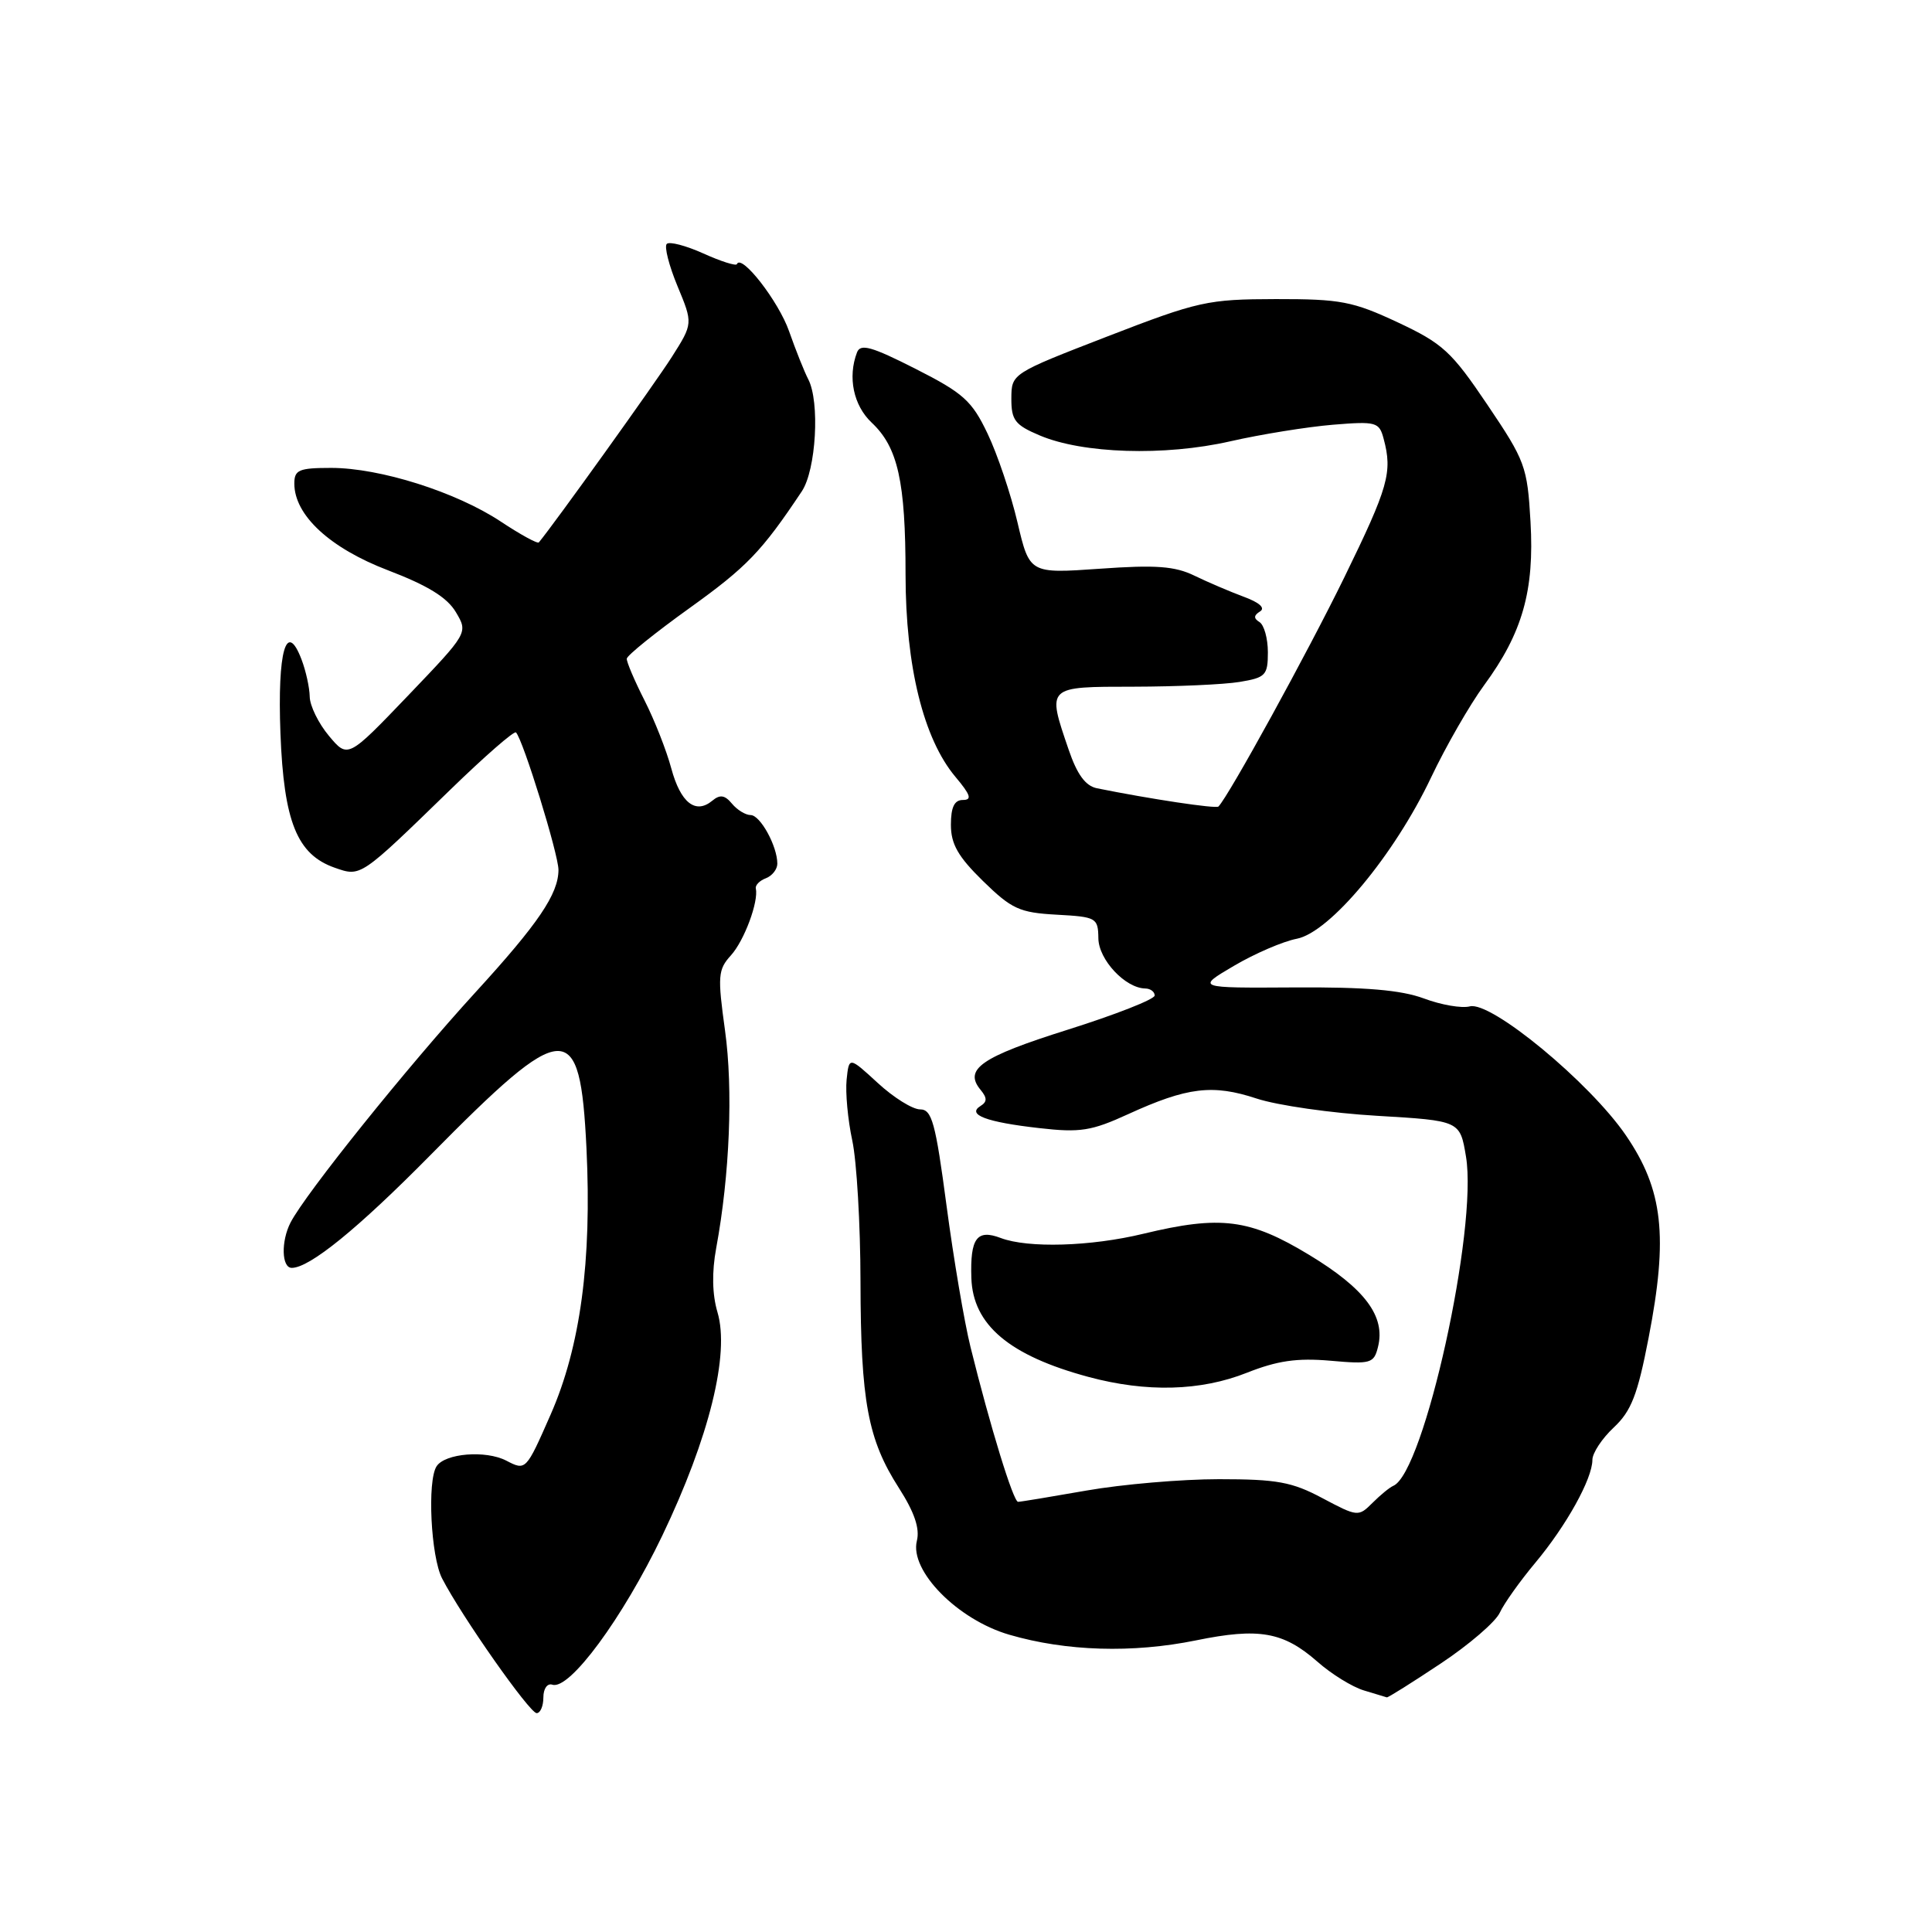 <?xml version="1.0" encoding="UTF-8" standalone="no"?>
<!DOCTYPE svg PUBLIC "-//W3C//DTD SVG 1.1//EN" "http://www.w3.org/Graphics/SVG/1.1/DTD/svg11.dtd" >
<svg xmlns="http://www.w3.org/2000/svg" xmlns:xlink="http://www.w3.org/1999/xlink" version="1.1" viewBox="0 0 256 256">
 <g >
 <path fill="currentColor"
d=" M 72.00 224.92 C 72.00 223.75 72.52 223.01 73.19 223.23 C 75.46 223.99 82.51 214.41 87.76 203.47 C 93.97 190.50 96.72 179.41 95.07 173.88 C 94.37 171.52 94.31 168.57 94.90 165.38 C 96.70 155.63 97.15 144.34 96.07 136.55 C 95.07 129.33 95.13 128.48 96.86 126.58 C 98.62 124.63 100.54 119.46 100.15 117.72 C 100.06 117.29 100.66 116.68 101.49 116.37 C 102.32 116.05 103.00 115.18 103.00 114.44 C 103.00 112.12 100.74 108.00 99.46 108.00 C 98.79 108.00 97.68 107.32 96.99 106.49 C 96.04 105.34 95.40 105.25 94.38 106.10 C 92.16 107.94 90.18 106.37 88.95 101.82 C 88.32 99.46 86.72 95.40 85.40 92.80 C 84.08 90.20 83.02 87.71 83.05 87.28 C 83.08 86.85 86.84 83.82 91.40 80.55 C 98.96 75.12 100.92 73.09 106.24 65.11 C 108.14 62.27 108.66 53.23 107.09 50.24 C 106.59 49.28 105.45 46.43 104.56 43.90 C 103.17 39.92 98.22 33.56 97.64 35.00 C 97.53 35.27 95.53 34.64 93.21 33.59 C 90.88 32.54 88.69 31.97 88.35 32.32 C 88.00 32.67 88.64 35.18 89.77 37.91 C 91.83 42.87 91.83 42.87 89.02 47.30 C 86.89 50.66 73.39 69.49 71.40 71.87 C 71.23 72.08 68.95 70.83 66.34 69.10 C 60.43 65.19 50.35 62.00 43.89 62.00 C 39.61 62.00 39.00 62.26 39.00 64.07 C 39.00 68.27 43.70 72.62 51.42 75.57 C 56.68 77.58 59.26 79.17 60.41 81.12 C 62.03 83.85 62.03 83.85 54.06 92.18 C 46.09 100.50 46.09 100.50 43.58 97.50 C 42.20 95.85 41.06 93.52 41.04 92.32 C 41.02 91.11 40.53 88.90 39.96 87.40 C 37.94 82.09 36.75 86.26 37.16 97.17 C 37.61 108.90 39.36 113.23 44.36 114.98 C 47.84 116.19 47.67 116.30 59.72 104.59 C 64.24 100.20 68.13 96.81 68.37 97.05 C 69.32 98.04 74.00 113.19 74.00 115.27 C 73.99 118.46 71.33 122.38 62.99 131.50 C 53.94 141.40 40.50 158.13 38.50 161.99 C 37.22 164.48 37.31 168.00 38.66 168.00 C 41.03 168.00 47.41 162.81 57.00 153.09 C 74.99 134.86 76.86 134.77 77.71 152.14 C 78.43 167.14 76.91 178.45 72.96 187.44 C 69.69 194.88 69.68 194.89 67.08 193.54 C 64.35 192.13 58.97 192.57 57.85 194.29 C 56.59 196.22 57.09 206.27 58.58 209.15 C 61.18 214.19 70.18 227.00 71.11 227.00 C 71.60 227.00 72.00 226.06 72.00 224.92 Z  M 190.88 220.44 C 194.65 217.94 198.18 214.90 198.73 213.69 C 199.28 212.49 201.40 209.51 203.44 207.07 C 207.56 202.14 211.00 195.94 211.00 193.44 C 211.00 192.54 212.27 190.61 213.83 189.15 C 216.15 186.98 216.99 184.83 218.45 177.26 C 221.06 163.81 220.37 157.65 215.44 150.44 C 210.64 143.42 197.57 132.62 194.76 133.35 C 193.70 133.63 190.96 133.16 188.67 132.30 C 185.64 131.18 180.95 130.78 171.50 130.84 C 158.50 130.92 158.50 130.92 163.50 127.98 C 166.25 126.36 170.00 124.74 171.83 124.39 C 176.22 123.54 184.75 113.30 189.63 103.01 C 191.59 98.88 194.75 93.39 196.64 90.81 C 201.74 83.87 203.33 78.26 202.80 69.13 C 202.38 61.81 202.10 61.06 197.08 53.62 C 192.32 46.56 191.17 45.51 185.20 42.71 C 179.25 39.93 177.64 39.62 169.05 39.63 C 160.02 39.65 158.81 39.91 146.76 44.57 C 134.03 49.50 134.03 49.50 134.01 52.80 C 134.00 55.67 134.49 56.31 137.75 57.69 C 143.46 60.12 154.29 60.46 163.00 58.48 C 167.12 57.54 173.25 56.56 176.61 56.28 C 182.37 55.81 182.75 55.92 183.34 58.14 C 184.53 62.58 183.98 64.52 178.13 76.50 C 173.29 86.41 162.84 105.45 161.45 106.87 C 161.14 107.19 152.38 105.87 145.35 104.45 C 143.83 104.14 142.72 102.62 141.60 99.33 C 138.72 90.89 138.60 91.00 150.25 90.99 C 155.89 90.98 162.19 90.70 164.25 90.36 C 167.70 89.79 168.00 89.48 168.00 86.43 C 168.00 84.61 167.50 82.81 166.89 82.43 C 166.10 81.94 166.11 81.55 166.96 81.02 C 167.69 80.57 166.89 79.84 164.82 79.08 C 162.99 78.40 160.04 77.14 158.27 76.28 C 155.68 75.02 153.16 74.83 145.73 75.36 C 136.42 76.01 136.42 76.01 134.82 69.21 C 133.94 65.46 132.16 60.18 130.86 57.46 C 128.78 53.10 127.66 52.09 121.31 48.87 C 115.50 45.92 114.02 45.50 113.56 46.69 C 112.30 49.98 113.09 53.73 115.50 56.00 C 118.98 59.27 119.99 63.80 119.99 76.14 C 120.00 88.32 122.37 97.91 126.61 102.95 C 128.61 105.33 128.83 106.00 127.59 106.00 C 126.46 106.00 126.00 106.95 126.00 109.29 C 126.00 111.85 126.95 113.51 130.25 116.74 C 134.05 120.45 135.08 120.93 140.00 121.20 C 145.29 121.49 145.50 121.61 145.54 124.34 C 145.58 127.17 149.10 130.93 151.75 130.98 C 152.44 130.99 153.00 131.41 153.00 131.91 C 153.00 132.41 147.80 134.45 141.45 136.45 C 129.99 140.06 127.66 141.68 129.94 144.42 C 130.82 145.49 130.81 146.00 129.92 146.55 C 128.07 147.70 130.70 148.69 137.71 149.48 C 143.13 150.10 144.62 149.86 149.49 147.63 C 157.32 144.05 160.69 143.64 166.50 145.56 C 169.25 146.47 176.44 147.50 182.48 147.85 C 193.46 148.50 193.46 148.50 194.25 153.25 C 195.84 162.78 188.70 195.13 184.62 196.88 C 184.14 197.08 182.90 198.10 181.86 199.14 C 180.00 201.00 179.88 200.98 175.24 198.52 C 171.20 196.36 169.21 196.00 161.51 196.00 C 156.55 196.00 148.68 196.68 144.00 197.50 C 139.32 198.32 135.23 199.00 134.90 199.00 C 134.27 199.00 131.21 189.04 128.60 178.50 C 127.78 175.20 126.35 166.76 125.42 159.75 C 123.96 148.74 123.48 147.00 121.92 147.00 C 120.92 147.00 118.40 145.43 116.31 143.50 C 112.50 140.00 112.50 140.00 112.18 143.07 C 112.01 144.76 112.34 148.38 112.93 151.12 C 113.52 153.86 114.01 162.26 114.02 169.80 C 114.05 185.69 114.99 190.74 119.10 197.15 C 121.17 200.38 121.90 202.53 121.49 204.17 C 120.50 208.13 126.89 214.62 133.74 216.61 C 141.28 218.81 150.06 219.07 158.47 217.36 C 166.82 215.65 170.04 216.22 174.55 220.17 C 176.41 221.82 179.19 223.53 180.72 223.99 C 182.25 224.45 183.62 224.87 183.76 224.91 C 183.91 224.96 187.11 222.95 190.88 220.44 Z  M 165.21 181.90 C 169.25 180.30 171.86 179.92 176.25 180.30 C 181.64 180.78 182.05 180.66 182.59 178.48 C 183.61 174.43 180.87 170.76 173.49 166.29 C 165.59 161.50 161.75 161.01 151.50 163.48 C 144.52 165.17 136.21 165.41 132.60 164.04 C 129.44 162.84 128.54 164.06 128.71 169.34 C 128.91 175.55 133.73 179.62 144.23 182.45 C 151.92 184.52 159.09 184.33 165.21 181.90 Z "/>
</g>
</svg>